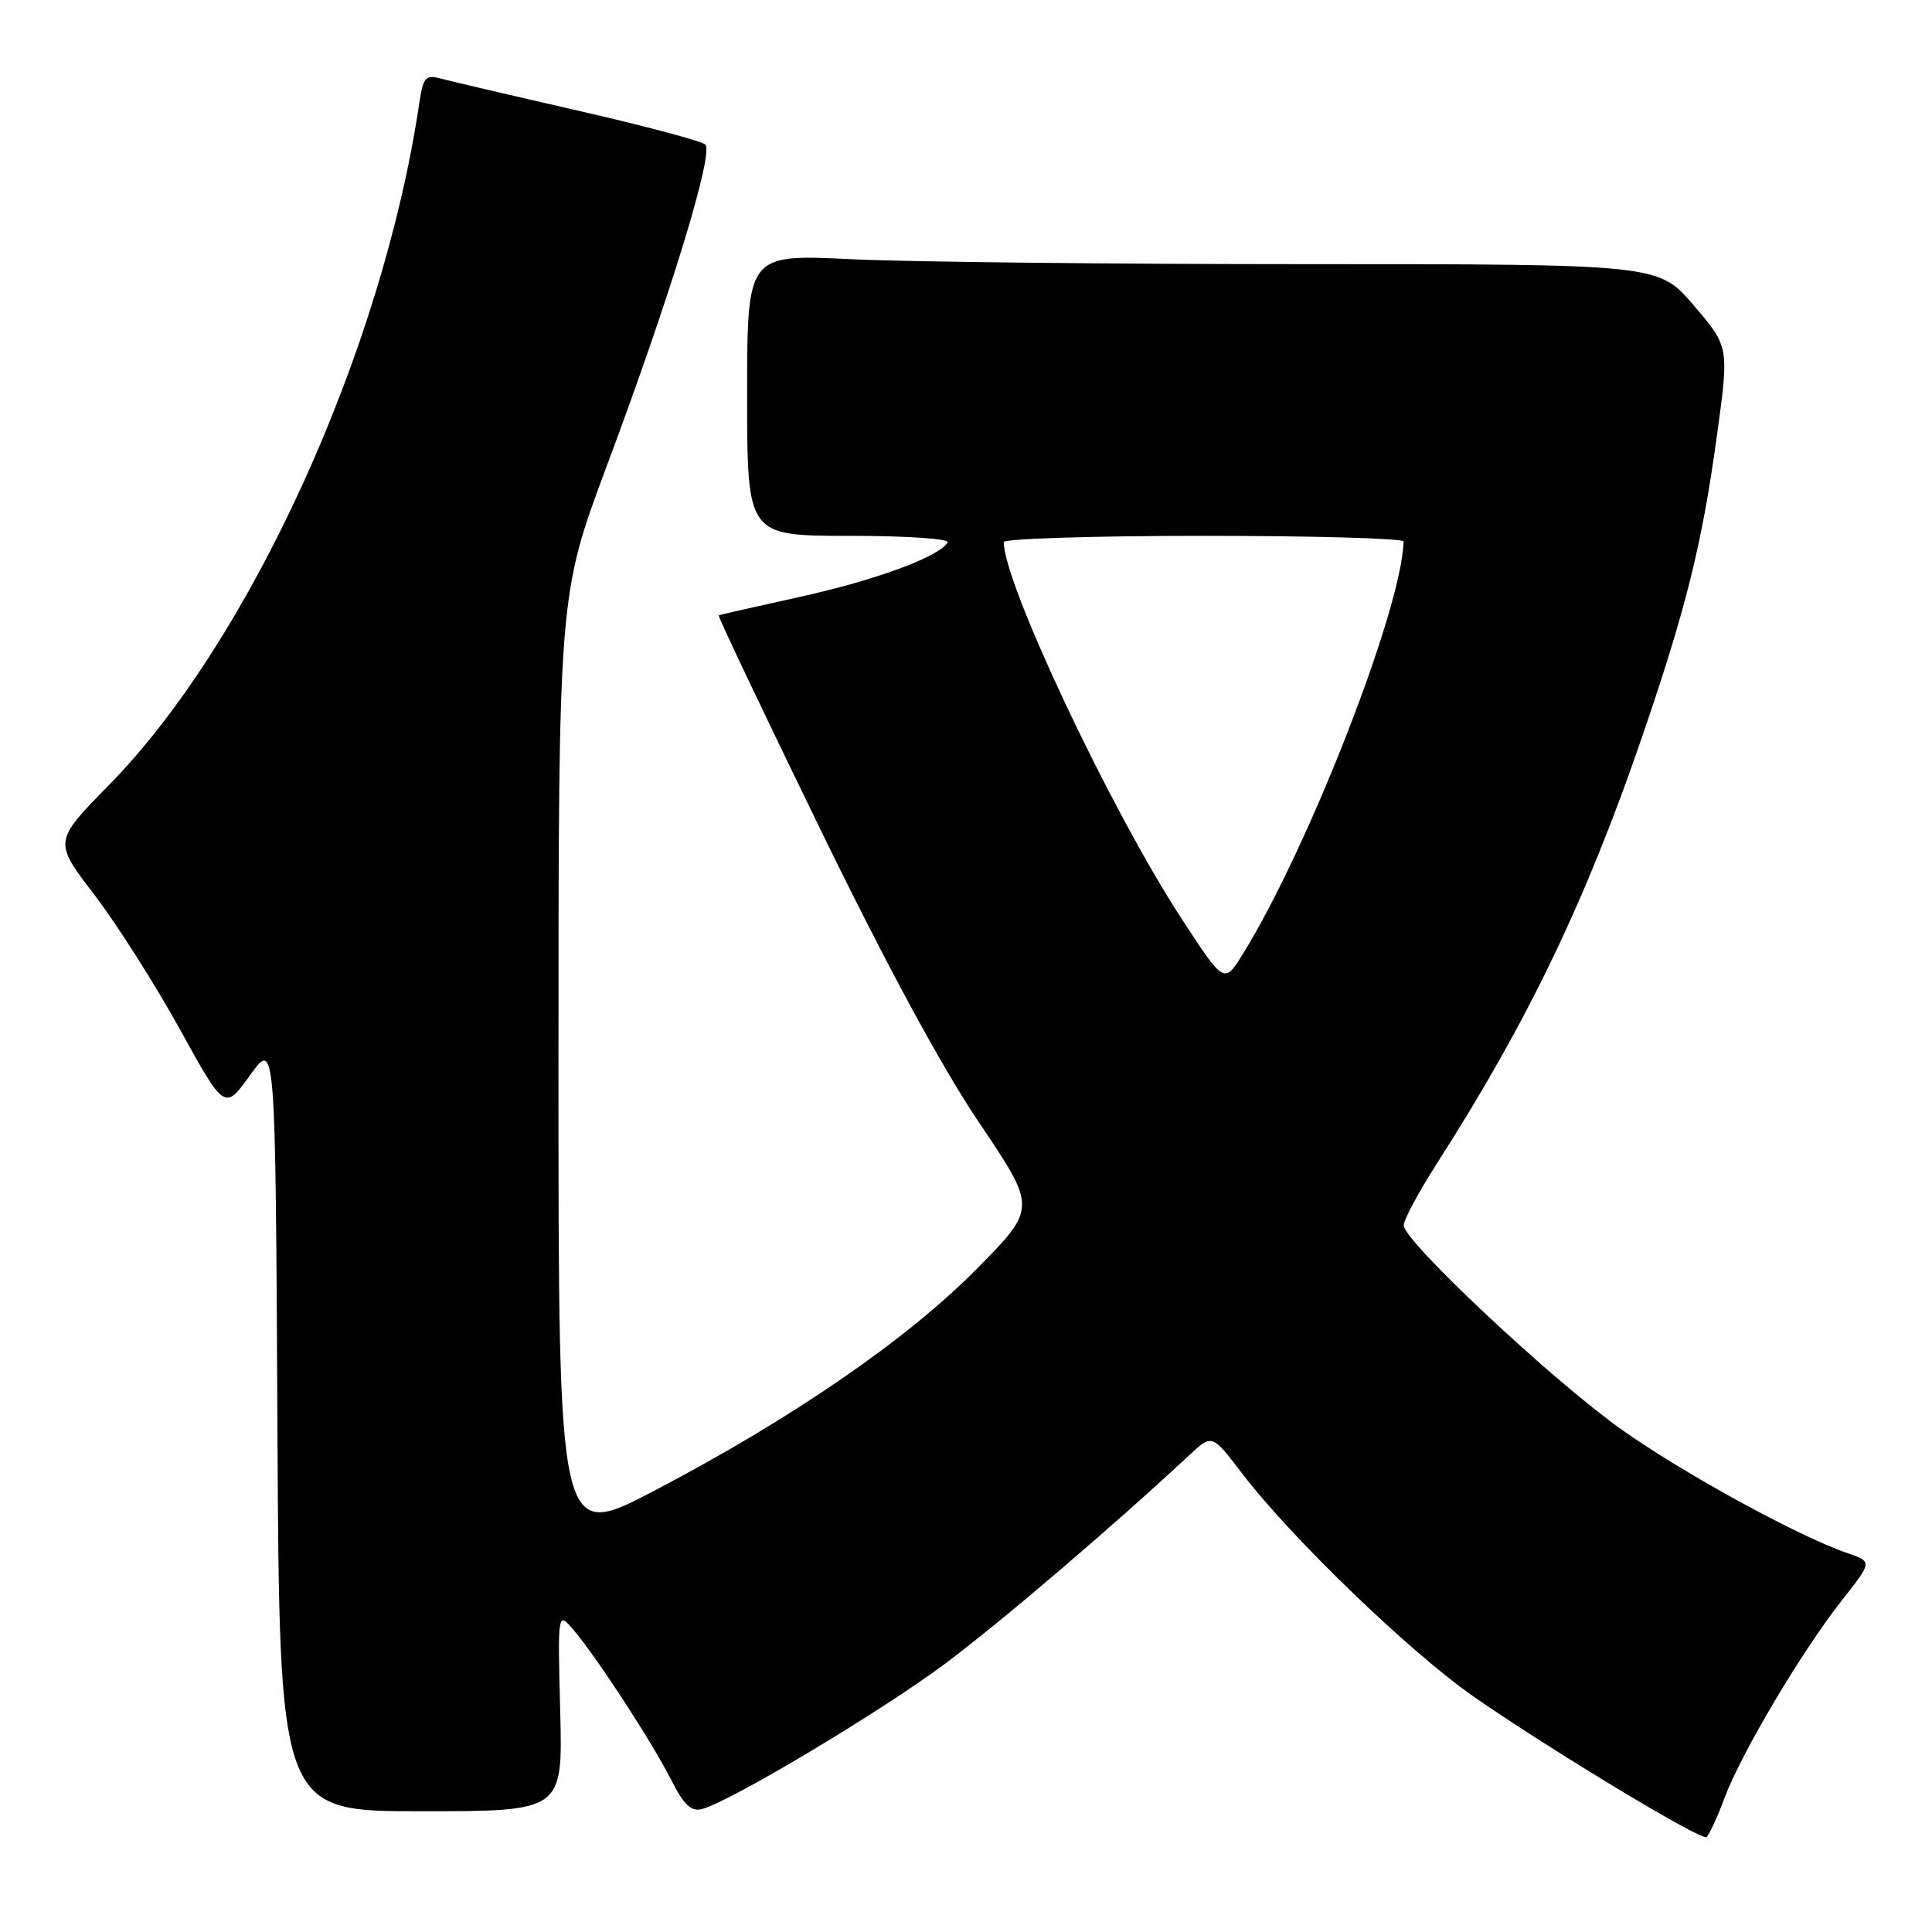 <?xml version="1.0" encoding="UTF-8" standalone="no"?>
<!DOCTYPE svg PUBLIC "-//W3C//DTD SVG 1.1//EN" "http://www.w3.org/Graphics/SVG/1.1/DTD/svg11.dtd" >
<svg xmlns="http://www.w3.org/2000/svg" xmlns:xlink="http://www.w3.org/1999/xlink" version="1.1" viewBox="0 0 256 256">
 <g >
 <path fill="currentColor"
d=" M 228.49 238.28 C 230.71 232.32 238.81 218.69 244.11 211.99 C 248.10 206.93 248.10 206.93 244.80 205.80 C 238.29 203.57 223.02 195.21 214.85 189.41 C 205.64 182.87 186.00 164.45 186.00 162.36 C 186.00 161.62 188.01 157.88 190.47 154.05 C 202.44 135.37 210.18 119.26 217.63 97.51 C 223.42 80.61 225.53 72.10 227.50 57.73 C 229.12 45.96 229.12 45.96 224.44 40.48 C 219.76 35.00 219.76 35.00 173.04 35.00 C 147.34 35.00 120.17 34.71 112.66 34.34 C 99.00 33.69 99.00 33.69 99.00 52.34 C 99.00 71.00 99.00 71.00 112.56 71.00 C 120.16 71.00 125.88 71.39 125.57 71.88 C 124.39 73.80 115.98 76.89 105.99 79.09 C 100.22 80.36 95.38 81.46 95.24 81.54 C 95.09 81.63 101.08 94.24 108.55 109.58 C 117.41 127.79 124.77 141.39 129.75 148.77 C 137.37 160.08 137.37 160.08 129.44 168.12 C 120.19 177.49 105.02 187.93 86.75 197.50 C 74.00 204.18 74.00 204.18 74.00 141.53 C 74.00 78.88 74.00 78.88 80.42 61.69 C 88.87 39.08 94.64 20.21 93.44 19.14 C 92.92 18.68 85.30 16.65 76.50 14.64 C 67.70 12.63 59.52 10.71 58.31 10.39 C 56.40 9.87 56.06 10.28 55.56 13.65 C 50.73 46.32 33.16 84.94 14.46 104.00 C 7.10 111.50 7.10 111.50 12.46 118.50 C 15.41 122.35 20.51 130.37 23.80 136.32 C 29.77 147.15 29.77 147.15 33.14 142.46 C 36.50 137.78 36.50 137.78 36.76 188.89 C 37.02 240.00 37.02 240.00 55.80 240.00 C 74.57 240.00 74.57 240.00 74.23 226.75 C 73.89 213.50 73.89 213.50 76.01 216.00 C 79.13 219.66 86.40 230.84 88.94 235.85 C 90.61 239.15 91.59 240.08 93.01 239.71 C 96.80 238.72 117.01 226.62 125.40 220.32 C 132.88 214.71 147.65 202.08 157.55 192.85 C 160.59 190.00 160.59 190.00 164.55 195.19 C 171.14 203.84 187.07 219.17 195.52 224.99 C 206.06 232.25 225.34 243.87 226.10 243.42 C 226.43 243.23 227.51 240.91 228.49 238.28 Z  M 156.52 121.66 C 147.16 107.30 133.00 77.30 133.00 71.83 C 133.00 71.38 144.93 71.00 159.50 71.00 C 174.07 71.00 185.99 71.34 185.98 71.75 C 185.78 80.58 173.39 112.37 164.66 126.45 C 162.21 130.39 162.21 130.39 156.52 121.66 Z "/>
</g>
</svg>